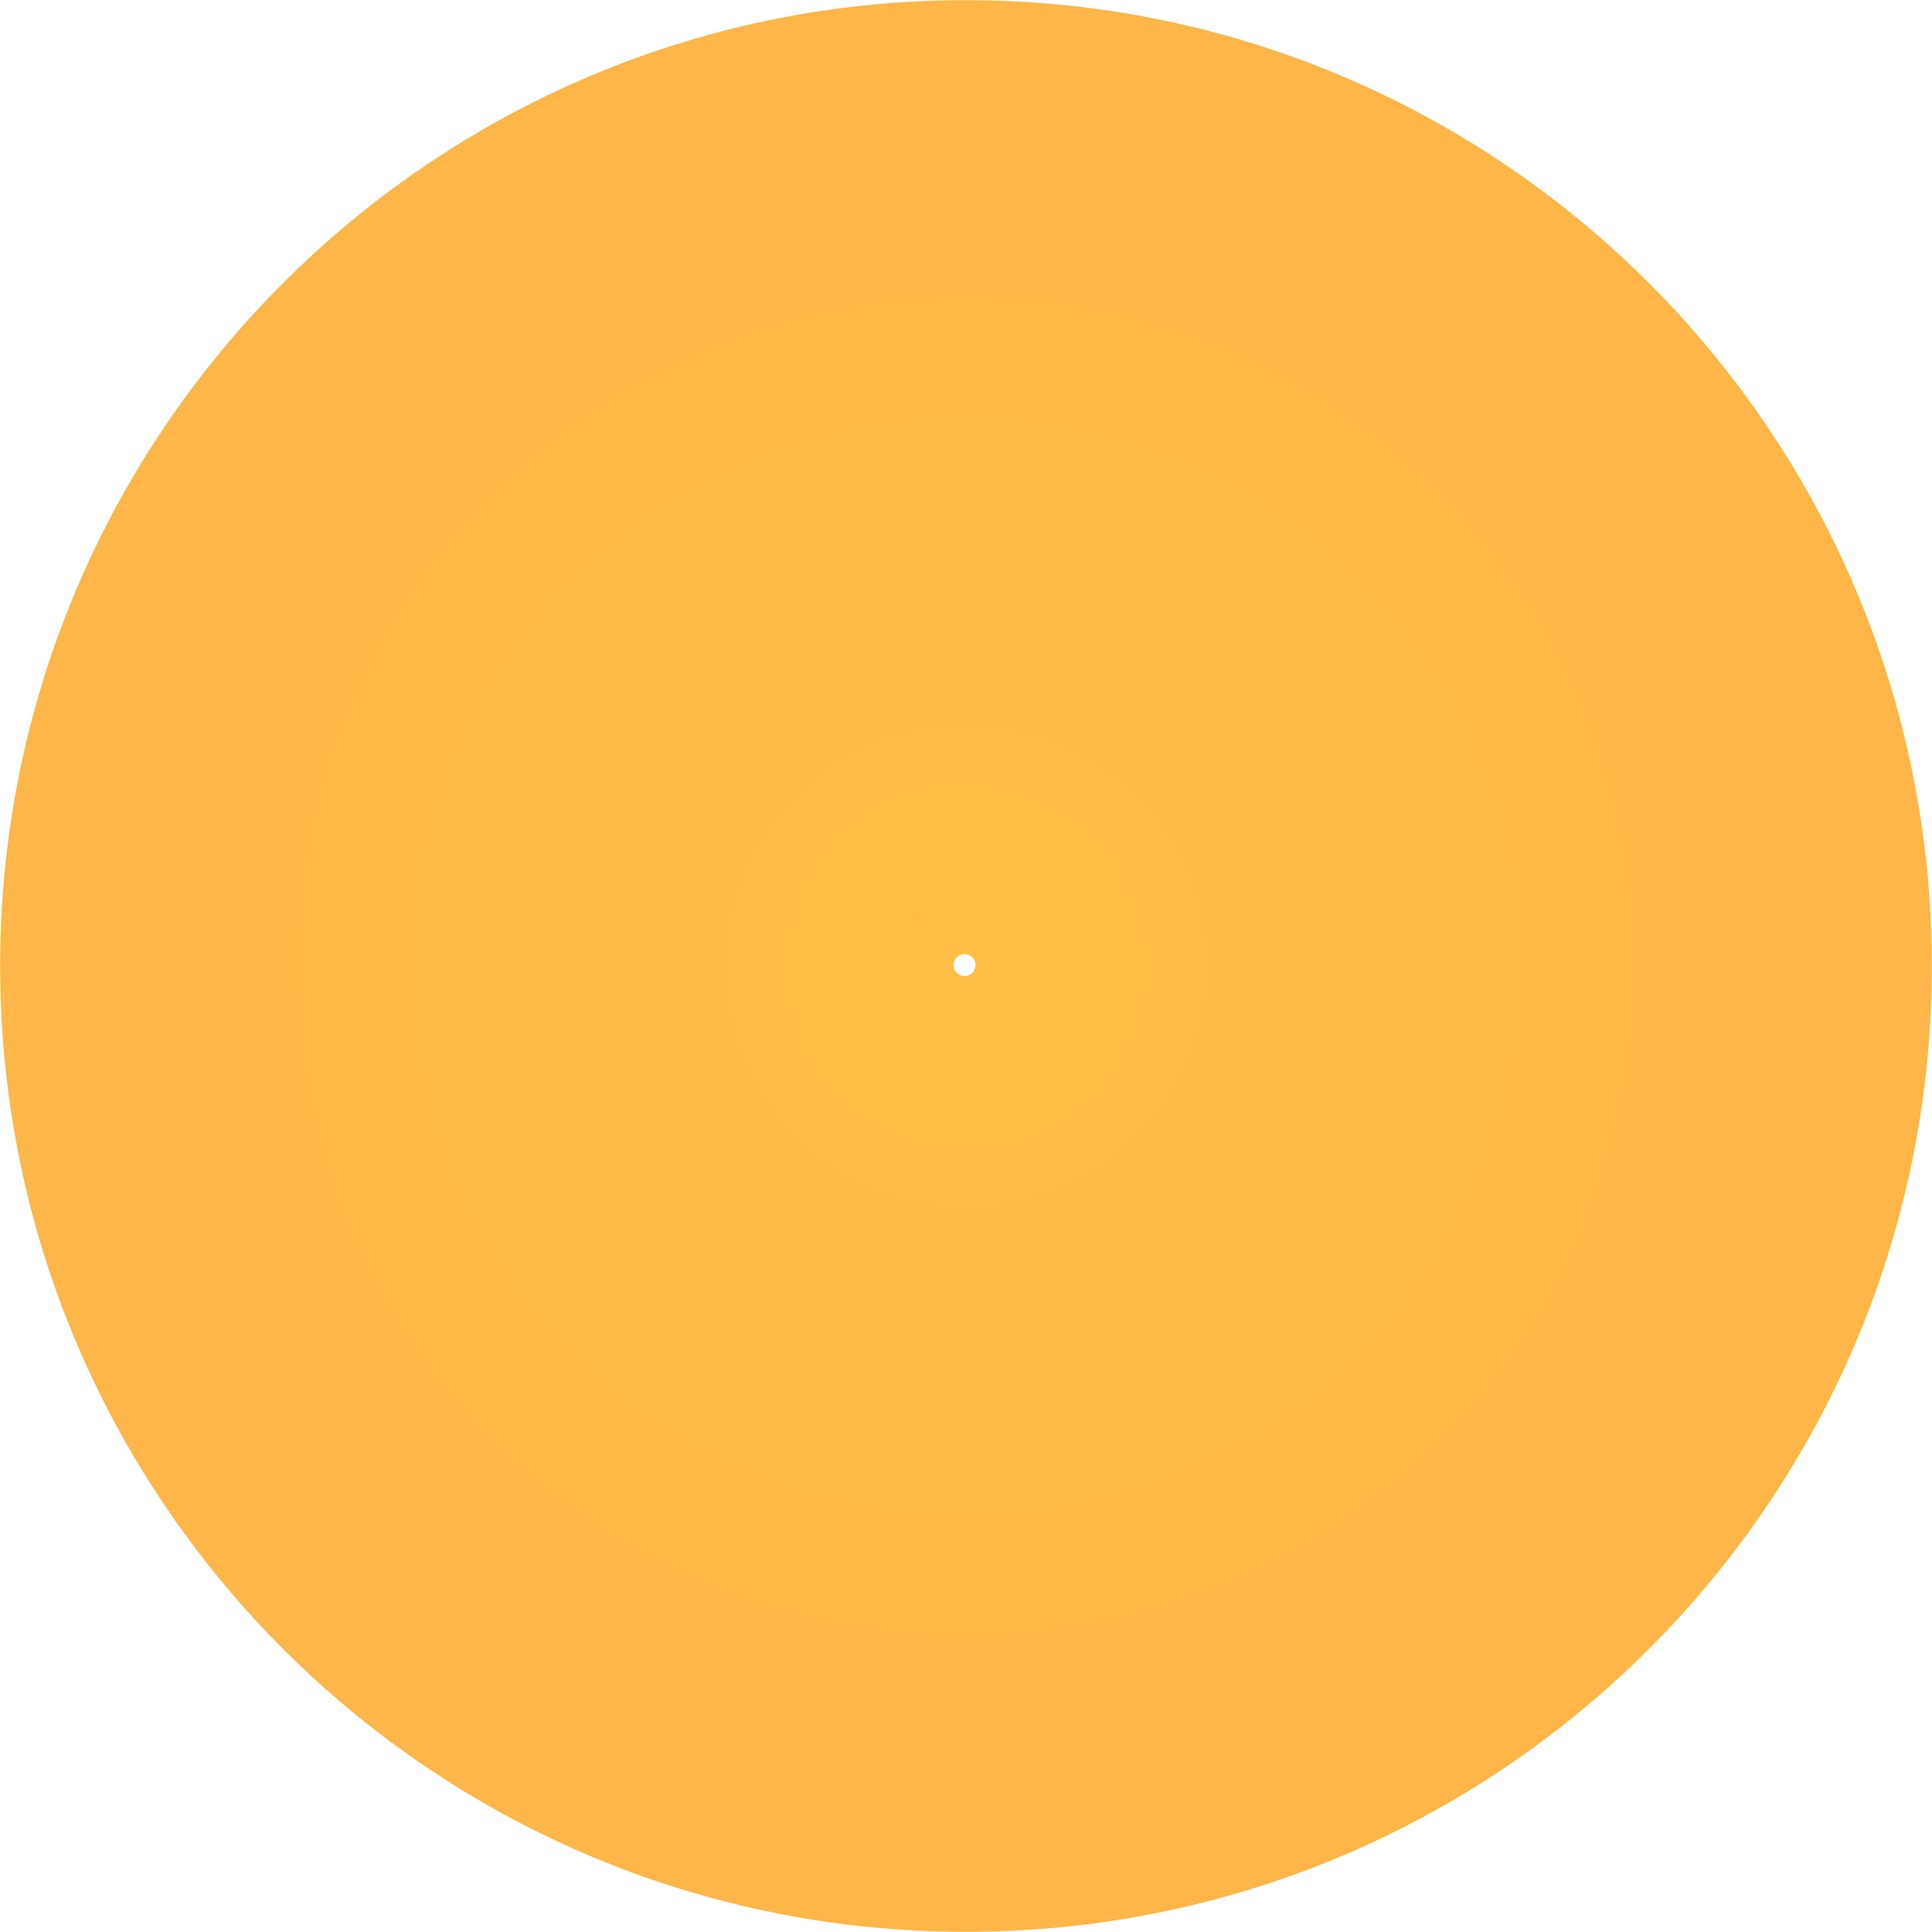 <!-- <svg xmlns="http://www.w3.org/2000/svg" xmlns:xlink="http://www.w3.org/1999/xlink" width="5268.797" height="5268.787" viewBox="0 0 5268.797 5268.787">
  <defs>
    <radialGradient id="radial-gradient" cx="0.5" cy="0.5" r="0.5" gradientUnits="objectBoundingBox">
      <stop offset="0" stop-color="#ffbe46"/>
      <stop offset="1" stop-color="#fdb647"/>
    </radialGradient>
  </defs>
  <path id="Subtraction_12" data-name="Subtraction 12" d="M10207.894,17698.791c-45.075,0-90.677-1.154-135.54-3.428-44.484-2.252-89.488-5.674-133.761-10.17-43.89-4.457-88.238-10.094-131.815-16.75-43.224-6.6-86.862-14.4-129.705-23.164-42.537-8.705-85.411-18.6-127.43-29.41-41.779-10.748-83.831-22.691-124.988-35.494-40.905-12.721-82.081-26.652-122.383-41.406-40.058-14.668-80.3-30.535-119.609-47.162-39.141-16.555-78.395-34.3-116.671-52.746-38.152-18.385-76.362-37.953-113.569-58.166-37.07-20.137-74.18-41.475-110.3-63.422-35.99-21.867-71.944-44.916-106.866-68.51-34.853-23.547-69.6-48.254-103.265-73.434-33.609-25.133-67.086-51.439-99.5-78.191-32.339-26.687-64.493-54.539-95.571-82.783-31.038-28.211-61.813-57.553-91.473-87.213s-59-60.432-87.212-91.475c-28.236-31.066-56.09-63.221-82.785-95.57-26.735-32.395-53.042-65.871-78.192-99.5-25.185-33.674-49.892-68.418-73.434-103.264-23.6-34.93-46.647-70.885-68.51-106.865-21.932-36.094-43.27-73.2-63.421-110.3-20.224-37.228-39.793-75.438-58.166-113.569-18.447-38.282-36.194-77.536-52.747-116.671-16.628-39.313-32.5-79.557-47.161-119.609-14.749-40.281-28.681-81.456-41.41-122.383-12.809-41.18-24.75-83.231-35.493-124.987-10.812-42.021-20.707-84.895-29.411-127.43-8.761-42.812-16.555-86.451-23.163-129.705-6.655-43.549-12.29-87.9-16.75-131.815-4.492-44.233-7.914-89.237-10.171-133.761-2.274-44.858-3.427-90.461-3.427-135.539s1.153-90.682,3.427-135.54c2.257-44.522,5.679-89.526,10.171-133.761,4.46-43.918,10.1-88.268,16.75-131.816,6.608-43.248,14.4-86.888,23.163-129.705,8.7-42.532,18.6-85.405,29.411-127.43,10.745-41.763,22.686-83.814,35.493-124.988,12.729-40.928,26.661-82.1,41.41-122.383,14.665-40.053,30.532-80.295,47.161-119.609,16.552-39.133,34.3-78.387,52.747-116.672,18.375-38.134,37.944-76.344,58.166-113.568,20.146-37.086,41.484-74.2,63.421-110.3,21.856-35.972,44.906-71.927,68.51-106.867,23.535-34.835,48.241-69.578,73.434-103.266,25.147-33.626,51.455-67.1,78.192-99.5,26.7-32.357,54.557-64.513,82.785-95.569,28.2-31.028,57.544-61.8,87.212-91.473s60.439-59.008,91.473-87.212c31.067-28.236,63.222-56.089,95.571-82.786,32.4-26.736,65.874-53.044,99.5-78.19,33.678-25.187,68.421-49.894,103.265-73.435,34.941-23.6,70.9-46.654,106.866-68.509,36.078-21.924,73.188-43.262,110.3-63.423,37.239-20.229,75.449-39.8,113.569-58.166,38.276-18.443,77.53-36.19,116.671-52.745,39.3-16.623,79.545-32.49,119.609-47.16,40.282-14.749,81.456-28.681,122.383-41.409,41.161-12.8,83.213-24.746,124.988-35.494,42.019-10.811,84.893-20.706,127.43-29.409,42.825-8.764,86.464-16.558,129.705-23.164,43.563-6.655,87.913-12.291,131.815-16.75,44.242-4.492,89.246-7.915,133.761-10.172,44.854-2.273,90.456-3.426,135.54-3.426s90.686,1.152,135.54,3.426c44.515,2.257,89.519,5.68,133.761,10.172,43.9,4.459,88.253,10.095,131.815,16.75,43.238,6.606,86.878,14.4,129.706,23.164,42.544,8.705,85.417,18.6,127.43,29.409,41.777,10.749,83.83,22.691,124.988,35.494,40.935,12.73,82.11,26.663,122.383,41.409,40.07,14.672,80.313,30.538,119.609,47.16,39.129,16.55,78.383,34.3,116.672,52.745,38.123,18.37,76.333,37.939,113.568,58.166,37.1,20.155,74.211,41.493,110.3,63.423,35.984,21.863,71.939,44.913,106.865,68.509,34.851,23.546,69.594,48.252,103.266,73.435,33.627,25.147,67.1,51.455,99.5,78.19,32.355,26.7,64.511,54.556,95.57,82.786,31.042,28.213,61.818,57.556,91.473,87.212,29.672,29.671,59.014,60.446,87.211,91.473,28.221,31.047,56.073,63.2,82.786,95.569,26.74,32.4,53.048,65.881,78.192,99.5,25.19,33.685,49.9,68.428,73.433,103.266,23.6,34.927,46.646,70.882,68.511,106.867,21.934,36.1,43.271,73.206,63.421,110.3,20.227,37.235,39.8,75.445,58.166,113.568,18.449,38.289,36.2,77.543,52.746,116.672,16.628,39.314,32.5,79.557,47.16,119.609,14.738,40.252,28.672,81.428,41.41,122.383,12.8,41.166,24.744,83.218,35.492,124.988,10.809,42.008,20.7,84.881,29.411,127.43,8.761,42.813,16.554,86.452,23.162,129.705,6.653,43.536,12.288,87.886,16.75,131.816,4.493,44.243,7.915,89.247,10.172,133.761,2.274,44.872,3.428,90.474,3.428,135.54s-1.153,90.667-3.428,135.539c-2.257,44.515-5.68,89.519-10.172,133.761-4.462,43.931-10.1,88.28-16.75,131.815-6.609,43.259-14.4,86.9-23.162,129.705-8.709,42.553-18.6,85.426-29.411,127.43-10.748,41.771-22.688,83.824-35.492,124.987-12.738,40.955-26.672,82.131-41.41,122.383-14.665,40.053-30.532,80.3-47.16,119.609-16.552,39.131-34.3,78.385-52.746,116.671-18.367,38.12-37.937,76.33-58.166,113.569-20.155,37.1-41.493,74.213-63.421,110.3-21.871,35.994-44.921,71.949-68.511,106.865-23.544,34.85-48.251,69.592-73.433,103.264-25.146,33.623-51.453,67.1-78.192,99.5-26.705,32.359-54.558,64.514-82.786,95.57-28.211,31.041-57.553,61.816-87.211,91.475s-60.425,58.994-91.473,87.213c-31.07,28.238-63.226,56.09-95.57,82.783-32.422,26.756-65.9,53.064-99.5,78.191-33.662,25.176-68.405,49.883-103.266,73.434-34.906,23.582-70.861,46.633-106.865,68.51-36.13,21.953-73.24,43.291-110.3,63.422-37.2,20.209-75.412,39.779-113.568,58.166-38.289,18.449-77.543,36.2-116.672,52.746-39.3,16.625-79.547,32.492-119.609,47.162-40.293,14.752-81.469,28.682-122.383,41.406-41.154,12.8-83.207,24.744-124.988,35.494-42.013,10.809-84.886,20.705-127.43,29.41-42.846,8.768-86.485,16.561-129.706,23.164-43.576,6.656-87.925,12.293-131.815,16.75-44.272,4.5-89.276,7.918-133.761,10.17C10298.57,17697.637,10252.969,17698.791,10207.894,17698.791Zm-24-2666.355a10,10,0,1,0,10,10A10.011,10.011,0,0,0,10183.89,15032.436Z" transform="translate(-7573.496 -12430.504)" stroke="rgba(0,0,0,0)" stroke-miterlimit="10" stroke-width="1" fill="url(#radial-gradient)"/>
</svg>
 -->


<svg xmlns="http://www.w3.org/2000/svg" xmlns:xlink="http://www.w3.org/1999/xlink" width="5268.797" height="5268.787" viewBox="0 0 5268.797 5268.787">
  <defs>
    <radialGradient id="radial-gradient" cx="0.5" cy="0.5" r="0.5" gradientUnits="objectBoundingBox">
      <stop offset="0" stop-color="#ffbe46"/>
      <stop offset="1" stop-color="#fdb647"/>
    </radialGradient>
  </defs>
  <path id="Subtraction_12" data-name="Subtraction 12" d="M10207.894,17698.791c-45.075,0-90.677-1.154-135.54-3.428-44.484-2.252-89.488-5.674-133.761-10.17-43.89-4.457-88.238-10.094-131.815-16.75-43.224-6.6-86.862-14.4-129.705-23.164-42.537-8.705-85.411-18.6-127.43-29.41-41.779-10.748-83.831-22.691-124.988-35.494-40.905-12.721-82.081-26.652-122.383-41.406-40.058-14.668-80.3-30.535-119.609-47.162-39.141-16.555-78.395-34.3-116.671-52.746-38.152-18.385-76.362-37.953-113.569-58.166-37.07-20.137-74.18-41.475-110.3-63.422-35.99-21.867-71.944-44.916-106.866-68.51-34.853-23.547-69.6-48.254-103.265-73.434-33.609-25.133-67.086-51.439-99.5-78.191-32.339-26.687-64.493-54.539-95.571-82.783-31.038-28.211-61.813-57.553-91.473-87.213s-59-60.432-87.212-91.475c-28.236-31.066-56.09-63.221-82.785-95.57-26.735-32.395-53.042-65.871-78.192-99.5-25.185-33.674-49.892-68.418-73.434-103.264-23.6-34.93-46.647-70.885-68.51-106.865-21.932-36.094-43.27-73.2-63.421-110.3-20.224-37.228-39.793-75.438-58.166-113.569-18.447-38.282-36.194-77.536-52.747-116.671-16.628-39.313-32.5-79.557-47.161-119.609-14.749-40.281-28.681-81.456-41.41-122.383-12.809-41.18-24.75-83.231-35.493-124.987-10.812-42.021-20.707-84.895-29.411-127.43-8.761-42.812-16.555-86.451-23.163-129.705-6.655-43.549-12.29-87.9-16.75-131.815-4.492-44.233-7.914-89.237-10.171-133.761-2.274-44.858-3.427-90.461-3.427-135.539s1.153-90.682,3.427-135.54c2.257-44.522,5.679-89.526,10.171-133.761,4.46-43.918,10.1-88.268,16.75-131.816,6.608-43.248,14.4-86.888,23.163-129.705,8.7-42.532,18.6-85.405,29.411-127.43,10.745-41.763,22.686-83.814,35.493-124.988,12.729-40.928,26.661-82.1,41.41-122.383,14.665-40.053,30.532-80.295,47.161-119.609,16.552-39.133,34.3-78.387,52.747-116.672,18.375-38.134,37.944-76.344,58.166-113.568,20.146-37.086,41.484-74.2,63.421-110.3,21.856-35.972,44.906-71.927,68.51-106.867,23.535-34.835,48.241-69.578,73.434-103.266,25.147-33.626,51.455-67.1,78.192-99.5,26.7-32.357,54.557-64.513,82.785-95.569,28.2-31.028,57.544-61.8,87.212-91.473s60.439-59.008,91.473-87.212c31.067-28.236,63.222-56.089,95.571-82.786,32.4-26.736,65.874-53.044,99.5-78.19,33.678-25.187,68.421-49.894,103.265-73.435,34.941-23.6,70.9-46.654,106.866-68.509,36.078-21.924,73.188-43.262,110.3-63.423,37.239-20.229,75.449-39.8,113.569-58.166,38.276-18.443,77.53-36.19,116.671-52.745,39.3-16.623,79.545-32.49,119.609-47.16,40.282-14.749,81.456-28.681,122.383-41.409,41.161-12.8,83.213-24.746,124.988-35.494,42.019-10.811,84.893-20.706,127.43-29.409,42.825-8.764,86.464-16.558,129.705-23.164,43.563-6.655,87.913-12.291,131.815-16.75,44.242-4.492,89.246-7.915,133.761-10.172,44.854-2.273,90.456-3.426,135.54-3.426s90.686,1.152,135.54,3.426c44.515,2.257,89.519,5.68,133.761,10.172,43.9,4.459,88.253,10.095,131.815,16.75,43.238,6.606,86.878,14.4,129.706,23.164,42.544,8.705,85.417,18.6,127.43,29.409,41.777,10.749,83.83,22.691,124.988,35.494,40.935,12.73,82.11,26.663,122.383,41.409,40.07,14.672,80.313,30.538,119.609,47.16,39.129,16.55,78.383,34.3,116.672,52.745,38.123,18.37,76.333,37.939,113.568,58.166,37.1,20.155,74.211,41.493,110.3,63.423,35.984,21.863,71.939,44.913,106.865,68.509,34.851,23.546,69.594,48.252,103.266,73.435,33.627,25.147,67.1,51.455,99.5,78.19,32.355,26.7,64.511,54.556,95.57,82.786,31.042,28.213,61.818,57.556,91.473,87.212,29.672,29.671,59.014,60.446,87.211,91.473,28.221,31.047,56.073,63.2,82.786,95.569,26.74,32.4,53.048,65.881,78.192,99.5,25.19,33.685,49.9,68.428,73.433,103.266,23.6,34.927,46.646,70.882,68.511,106.867,21.934,36.1,43.271,73.206,63.421,110.3,20.227,37.235,39.8,75.445,58.166,113.568,18.449,38.289,36.2,77.543,52.746,116.672,16.628,39.314,32.5,79.557,47.16,119.609,14.738,40.252,28.672,81.428,41.41,122.383,12.8,41.166,24.744,83.218,35.492,124.988,10.809,42.008,20.7,84.881,29.411,127.43,8.761,42.813,16.554,86.452,23.162,129.705,6.653,43.536,12.288,87.886,16.75,131.816,4.493,44.243,7.915,89.247,10.172,133.761,2.274,44.872,3.428,90.474,3.428,135.54s-1.153,90.667-3.428,135.539c-2.257,44.515-5.68,89.519-10.172,133.761-4.462,43.931-10.1,88.28-16.75,131.815-6.609,43.259-14.4,86.9-23.162,129.705-8.709,42.553-18.6,85.426-29.411,127.43-10.748,41.771-22.688,83.824-35.492,124.987-12.738,40.955-26.672,82.131-41.41,122.383-14.665,40.053-30.532,80.3-47.16,119.609-16.552,39.131-34.3,78.385-52.746,116.671-18.367,38.12-37.937,76.33-58.166,113.569-20.155,37.1-41.493,74.213-63.421,110.3-21.871,35.994-44.921,71.949-68.511,106.865-23.544,34.85-48.251,69.592-73.433,103.264-25.146,33.623-51.453,67.1-78.192,99.5-26.705,32.359-54.558,64.514-82.786,95.57-28.211,31.041-57.553,61.816-87.211,91.475s-60.425,58.994-91.473,87.213c-31.07,28.238-63.226,56.09-95.57,82.783-32.422,26.756-65.9,53.064-99.5,78.191-33.662,25.176-68.405,49.883-103.266,73.434-34.906,23.582-70.861,46.633-106.865,68.51-36.13,21.953-73.24,43.291-110.3,63.422-37.2,20.209-75.412,39.779-113.568,58.166-38.289,18.449-77.543,36.2-116.672,52.746-39.3,16.625-79.547,32.492-119.609,47.162-40.293,14.752-81.469,28.682-122.383,41.406-41.154,12.8-83.207,24.744-124.988,35.494-42.013,10.809-84.886,20.705-127.43,29.41-42.846,8.768-86.485,16.561-129.706,23.164-43.576,6.656-87.925,12.293-131.815,16.75-44.272,4.5-89.276,7.918-133.761,10.17C10298.57,17697.637,10252.969,17698.791,10207.894,17698.791Zm-4.007-2666.355a29.9,29.9,0,1,0,11.677,2.356A29.8,29.8,0,0,0,10203.887,15032.436Z" transform="translate(-7573.496 -12430.504)" stroke="rgba(0,0,0,0)" stroke-miterlimit="10" stroke-width="1" fill="url(#radial-gradient)"/>
</svg>
